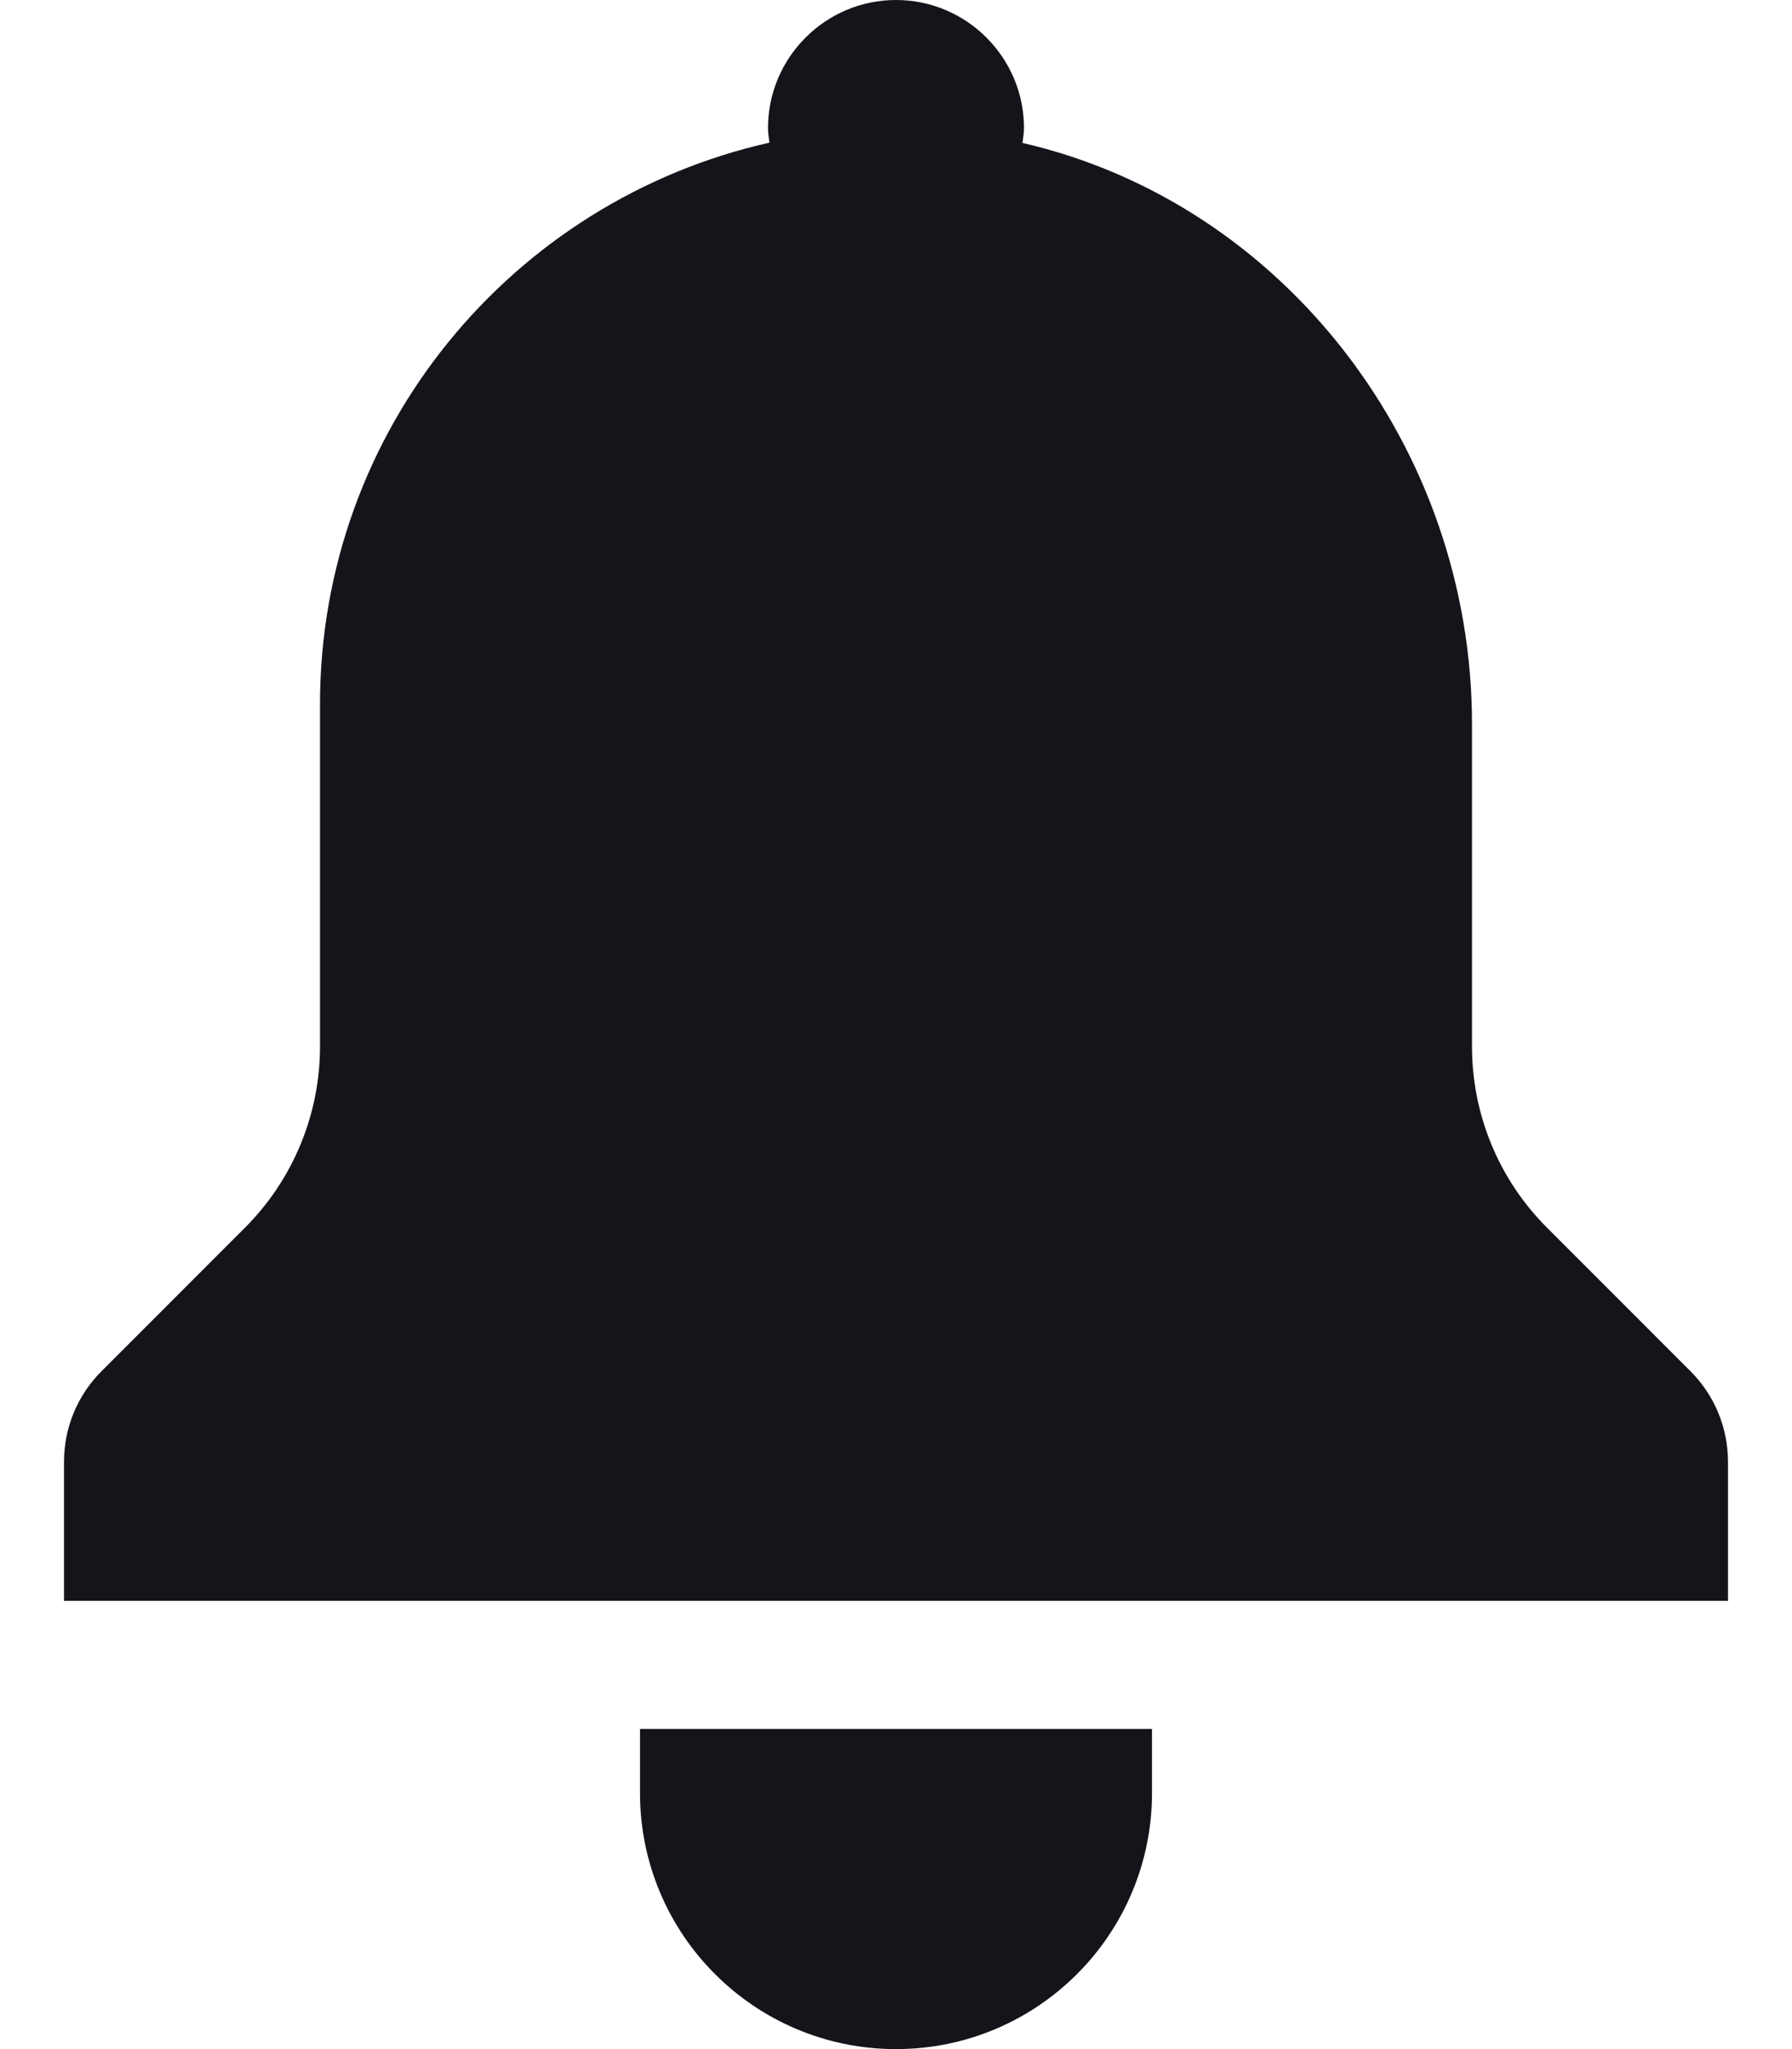 <svg xmlns="http://www.w3.org/2000/svg" width="14" height="16" viewBox="0 0 14 16">
    <g fill="none" fill-rule="evenodd">
        <path d="M0 0H24V24H0z" transform="translate(-5 -4)"/>
        <path fill="#16141A" fill-rule="nonzero" d="M14 17.5v.5c0 1.105-.896 2-2 2s-2-.895-2-2v-.5h4zM12 4c.551 0 1 .449 1 1 0 .04-.007.077-.012.116 2.041.47 3.512 2.378 3.512 4.538v2.518c0 .53.21 1.039.586 1.414l1.121 1.121c.188.188.293.442.293.707V16.5h-13v-1.086c0-.265.105-.52.293-.707l1.121-1.121c.375-.375.586-.884.586-1.414V9.5c0-2.145 1.503-3.935 3.511-4.386C11.007 5.076 11 5.039 11 5c0-.551.449-1 1-1z" transform="translate(-5 -4)"/>
    </g>
</svg>
